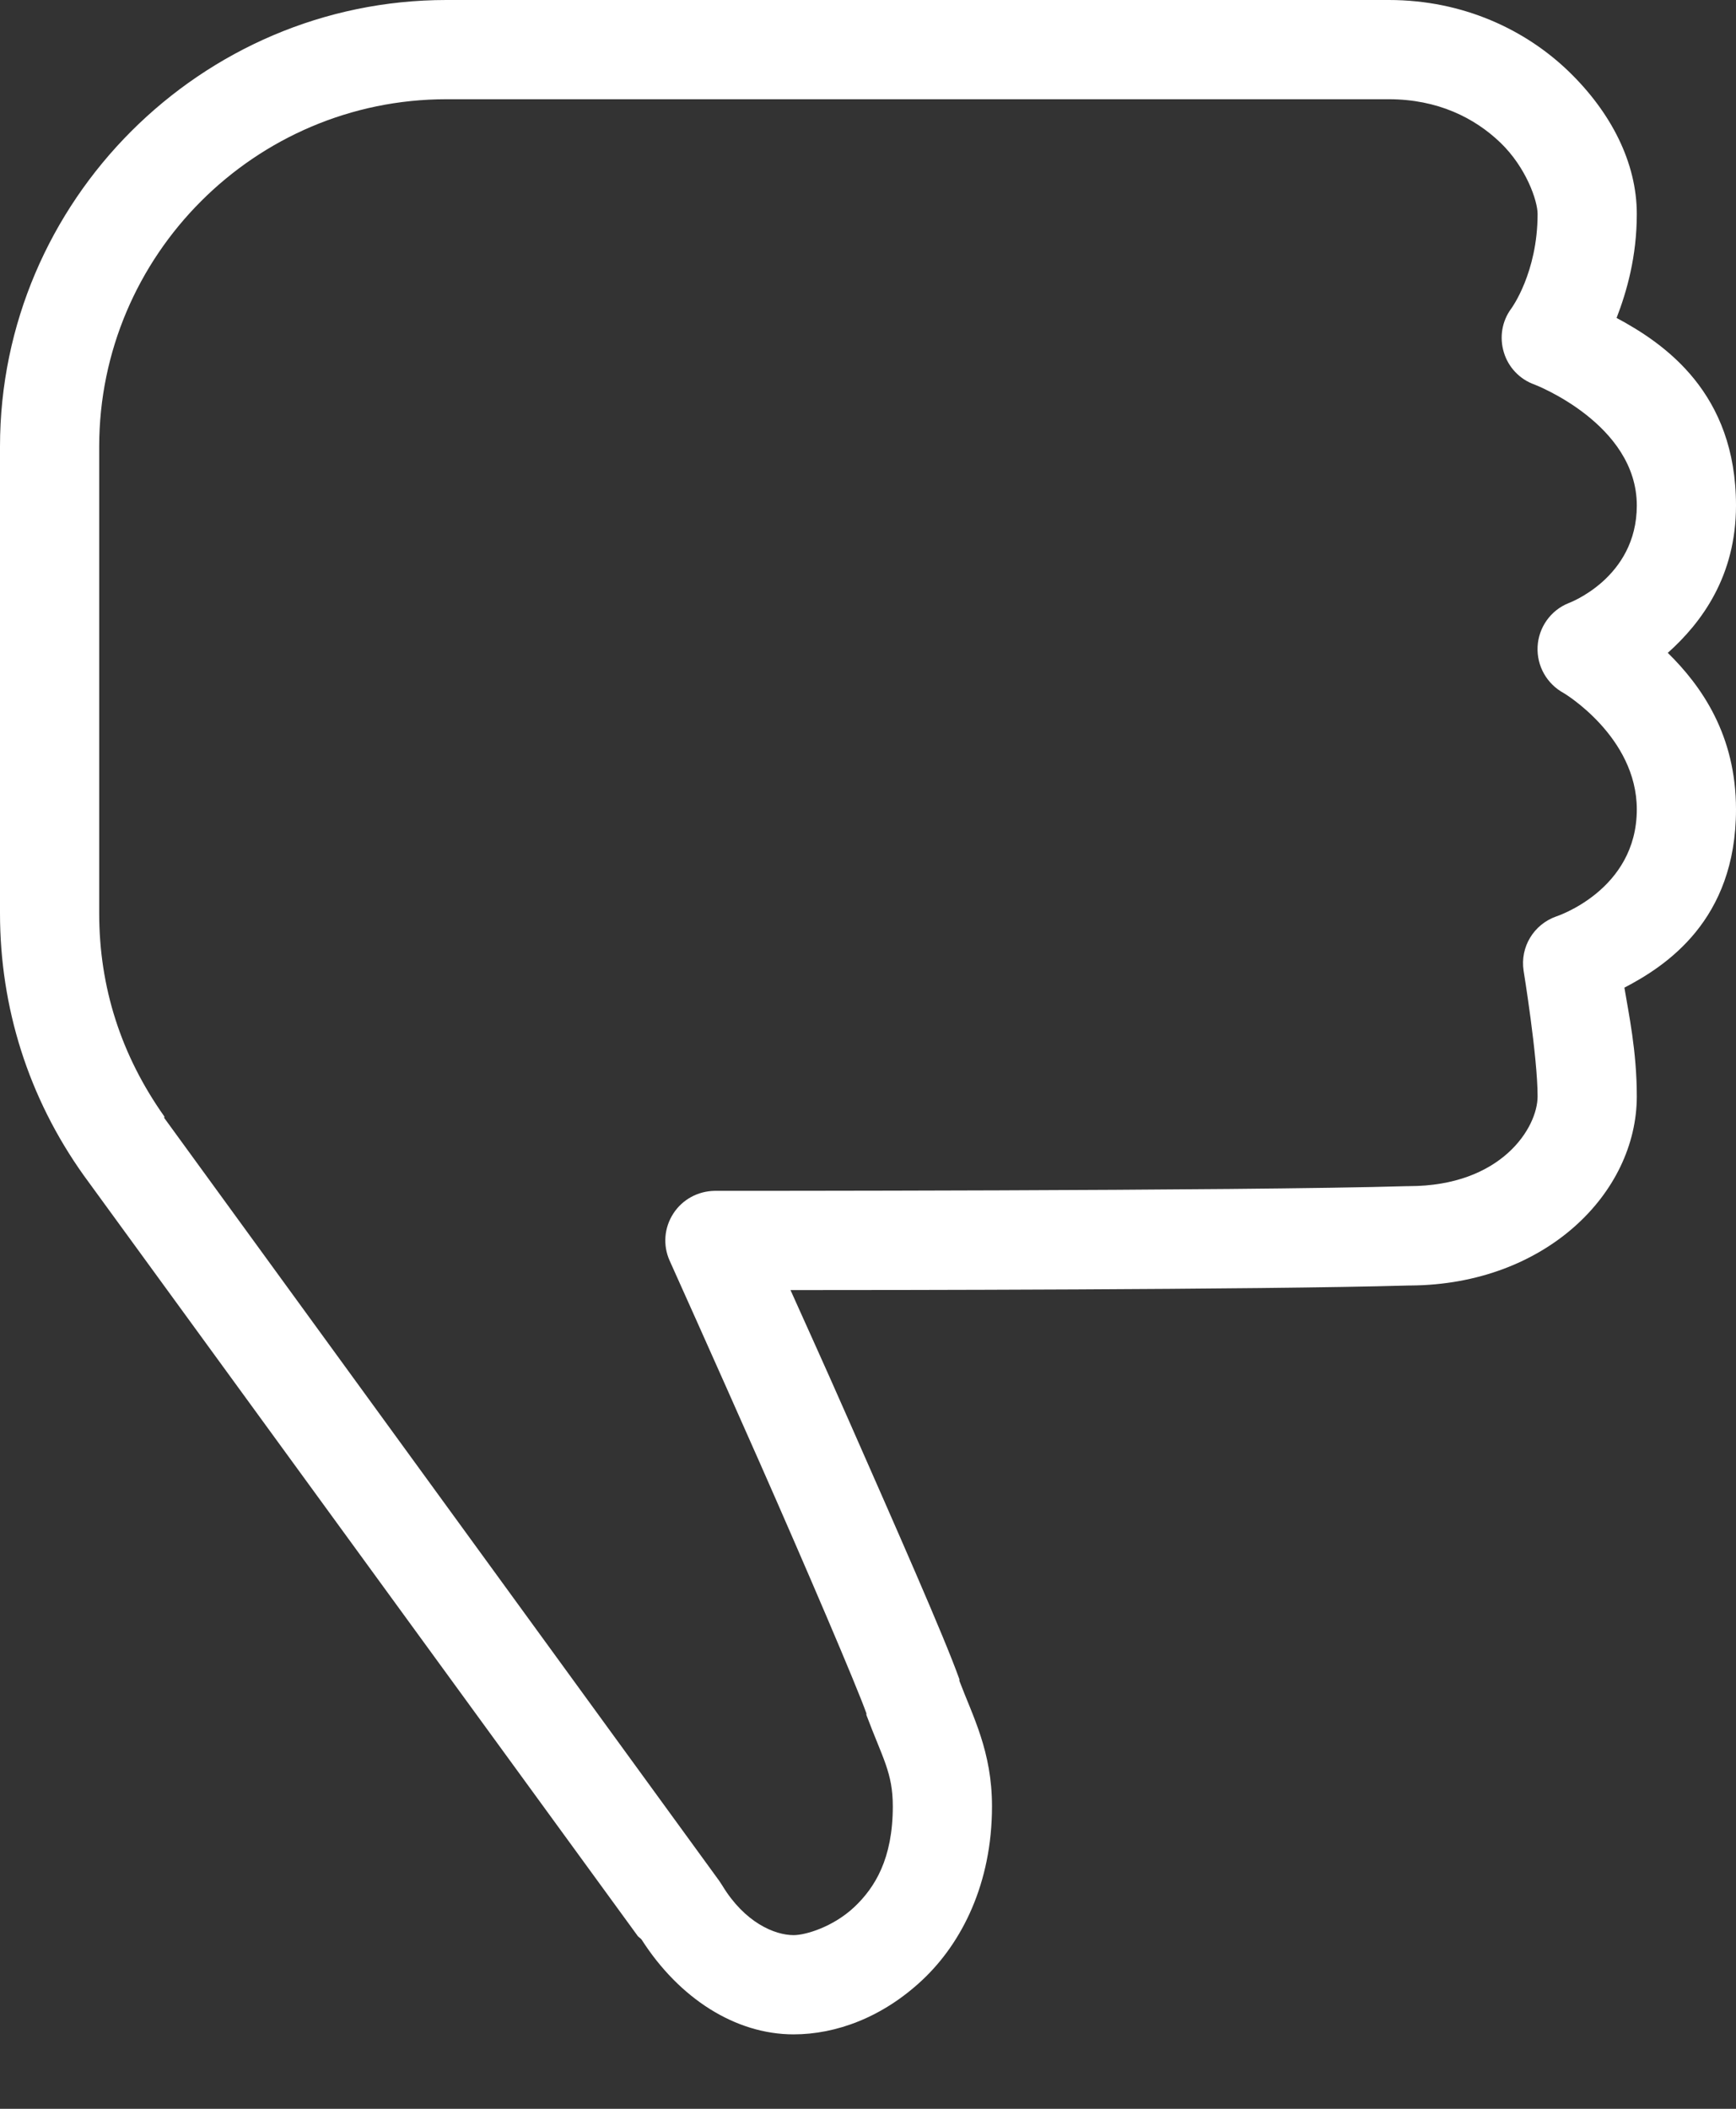 <?xml version="1.0" encoding="UTF-8"?>
<svg width="14px" height="17px" viewBox="0 0 14 17" version="1.1" xmlns="http://www.w3.org/2000/svg" xmlns:xlink="http://www.w3.org/1999/xlink">
    <rect x="0" y="0" width="14" height="17" fill="#333333" stroke="none"/>
    <!-- Generator: Sketch 57.1 (83088) - https://sketch.com -->
    <title>Shape</title>
    <desc>Created with Sketch.</desc>
    <g id="Symbols" stroke="none" stroke-width="1" fill="none" fill-rule="evenodd">
        <g id="UI-/-Rating" transform="translate(-87, -7)" fill="#FFFFFF" fill-rule="nonzero">
            <g id="Group-2">
                <path d="M93.4,7 C92.93,7 92.477,7.291 92.175,7.763 C92.164,7.778 92.147,7.784 92.138,7.8 L87.675,13.925 C87.228,14.552 87,15.28 87,16.038 L87,19.8 C87,21.778 88.622,23.4 90.6,23.4 L98.2,23.4 C98.806,23.4 99.308,23.155 99.65,22.825 C99.992,22.495 100.2,22.089 100.2,21.675 C100.2,21.333 100.12,21.052 100.037,20.837 C100.427,20.628 101,20.231 101,19.325 C101,18.755 100.723,18.381 100.45,18.137 C100.723,17.869 101,17.473 101,16.875 C101,15.978 100.431,15.611 100.1,15.438 C100.134,15.231 100.2,14.928 100.2,14.562 C100.2,13.78 99.461,13.044 98.375,13.037 C98.372,13.037 98.366,13.037 98.362,13.037 C97.12,13.002 94.12,13 93.375,13 C93.508,12.702 93.605,12.494 93.85,11.938 C94.223,11.091 94.616,10.203 94.737,9.863 C94.737,9.861 94.737,9.852 94.737,9.85 C94.845,9.564 95,9.281 95,8.838 C95,8.22 94.759,7.739 94.438,7.438 C94.116,7.136 93.741,7 93.4,7 Z M93.4,7.8 C93.498,7.8 93.719,7.867 93.888,8.025 C94.056,8.183 94.2,8.416 94.2,8.838 C94.2,9.109 94.119,9.223 93.987,9.575 C93.987,9.58 93.987,9.583 93.987,9.588 C93.908,9.811 93.5,10.764 93.125,11.613 C92.75,12.461 92.4,13.238 92.4,13.238 C92.345,13.361 92.356,13.503 92.43,13.617 C92.503,13.73 92.628,13.798 92.763,13.8 C92.763,13.8 97.014,13.798 98.35,13.838 C98.355,13.838 98.358,13.838 98.362,13.838 C99.108,13.838 99.4,14.309 99.4,14.562 C99.4,14.883 99.287,15.575 99.287,15.575 C99.258,15.766 99.369,15.948 99.55,16.012 C99.55,16.012 100.2,16.222 100.2,16.875 C100.2,17.461 99.612,17.812 99.612,17.812 C99.475,17.886 99.392,18.031 99.4,18.188 C99.408,18.342 99.505,18.48 99.65,18.538 C99.65,18.538 100.2,18.739 100.2,19.325 C100.2,19.984 99.375,20.3 99.375,20.3 C99.256,20.342 99.164,20.439 99.128,20.559 C99.091,20.68 99.112,20.811 99.188,20.913 C99.188,20.913 99.4,21.2 99.4,21.675 C99.4,21.781 99.308,22.05 99.1,22.25 C98.892,22.45 98.594,22.6 98.2,22.6 L90.6,22.6 C89.058,22.6 87.8,21.342 87.8,19.8 L87.8,16.038 C87.8,15.439 87.977,14.892 88.325,14.4 C88.327,14.397 88.323,14.391 88.325,14.387 L92.8,8.238 C92.809,8.225 92.817,8.213 92.825,8.2 C93.005,7.902 93.247,7.8 93.4,7.8 Z" id="Shape" transform="translate(94, 15.2) scale(1, -1) translate(-94, -15.2) "></path>
            </g>
        </g>
    </g>
</svg>